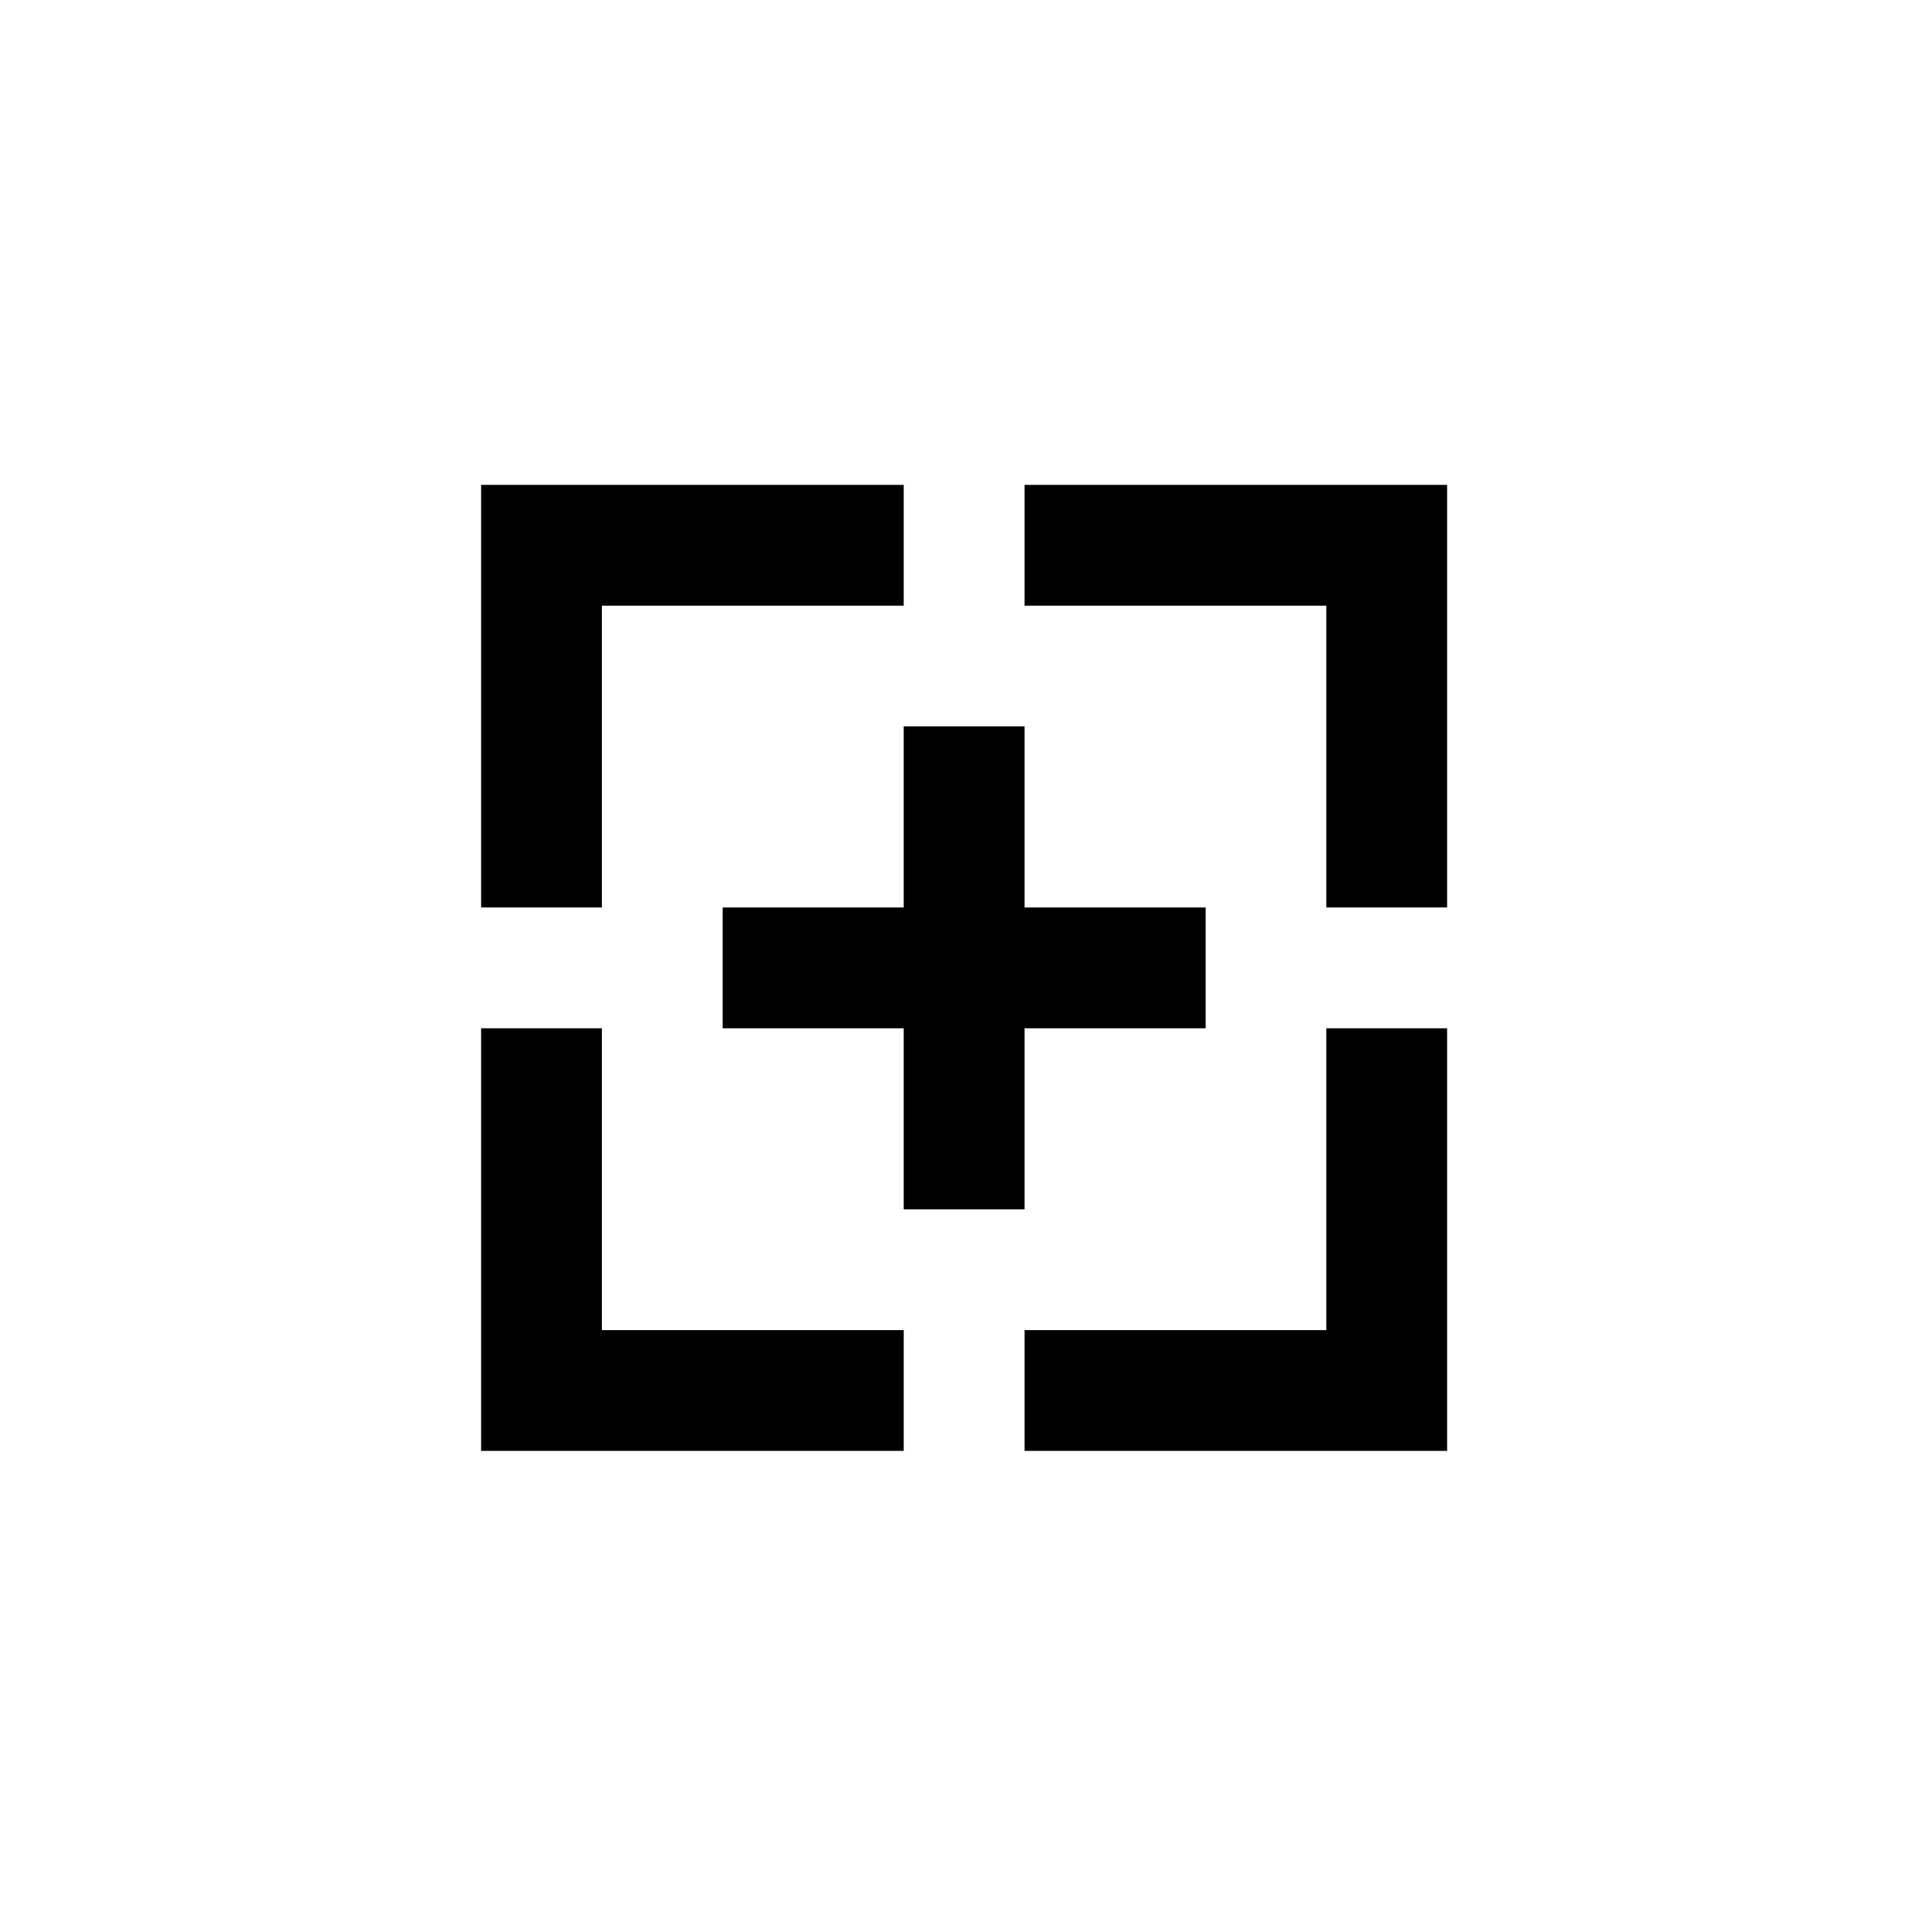 <?xml version="1.0" encoding="utf-8"?>
<!-- Generator: Adobe Illustrator 17.0.0, SVG Export Plug-In . SVG Version: 6.00 Build 0)  -->
<!DOCTYPE svg PUBLIC "-//W3C//DTD SVG 1.1//EN" "http://www.w3.org/Graphics/SVG/1.1/DTD/svg11.dtd">
<svg version="1.1" id="Layer_1" xmlns="http://www.w3.org/2000/svg" xmlns:xlink="http://www.w3.org/1999/xlink" x="0px" y="0px"
	 width="512px" height="512px" viewBox="0 0 512 512" enable-background="new 0 0 512 512" xml:space="preserve">
<g>
	<g>
		<polygon points="271.5,160.5 351.5,160.5 351.5,240.5 383.5,240.5 383.5,128.5 271.5,128.5 		"/>
		<polygon points="159.5,240.5 159.5,160.5 239.5,160.5 239.5,128.5 127.5,128.5 127.5,240.5 		"/>
		<polygon points="239.5,352.5 159.5,352.5 159.5,272.5 127.5,272.5 127.5,384.5 239.5,384.5 		"/>
		<polygon points="351.5,272.5 351.5,352.5 271.5,352.5 271.5,384.5 383.5,384.5 383.5,272.5 		"/>
	</g>
	<rect x="239.5" y="192.5" width="32" height="128"/>
	<rect x="191.5" y="240.5" width="128" height="32"/>
</g>
</svg>
